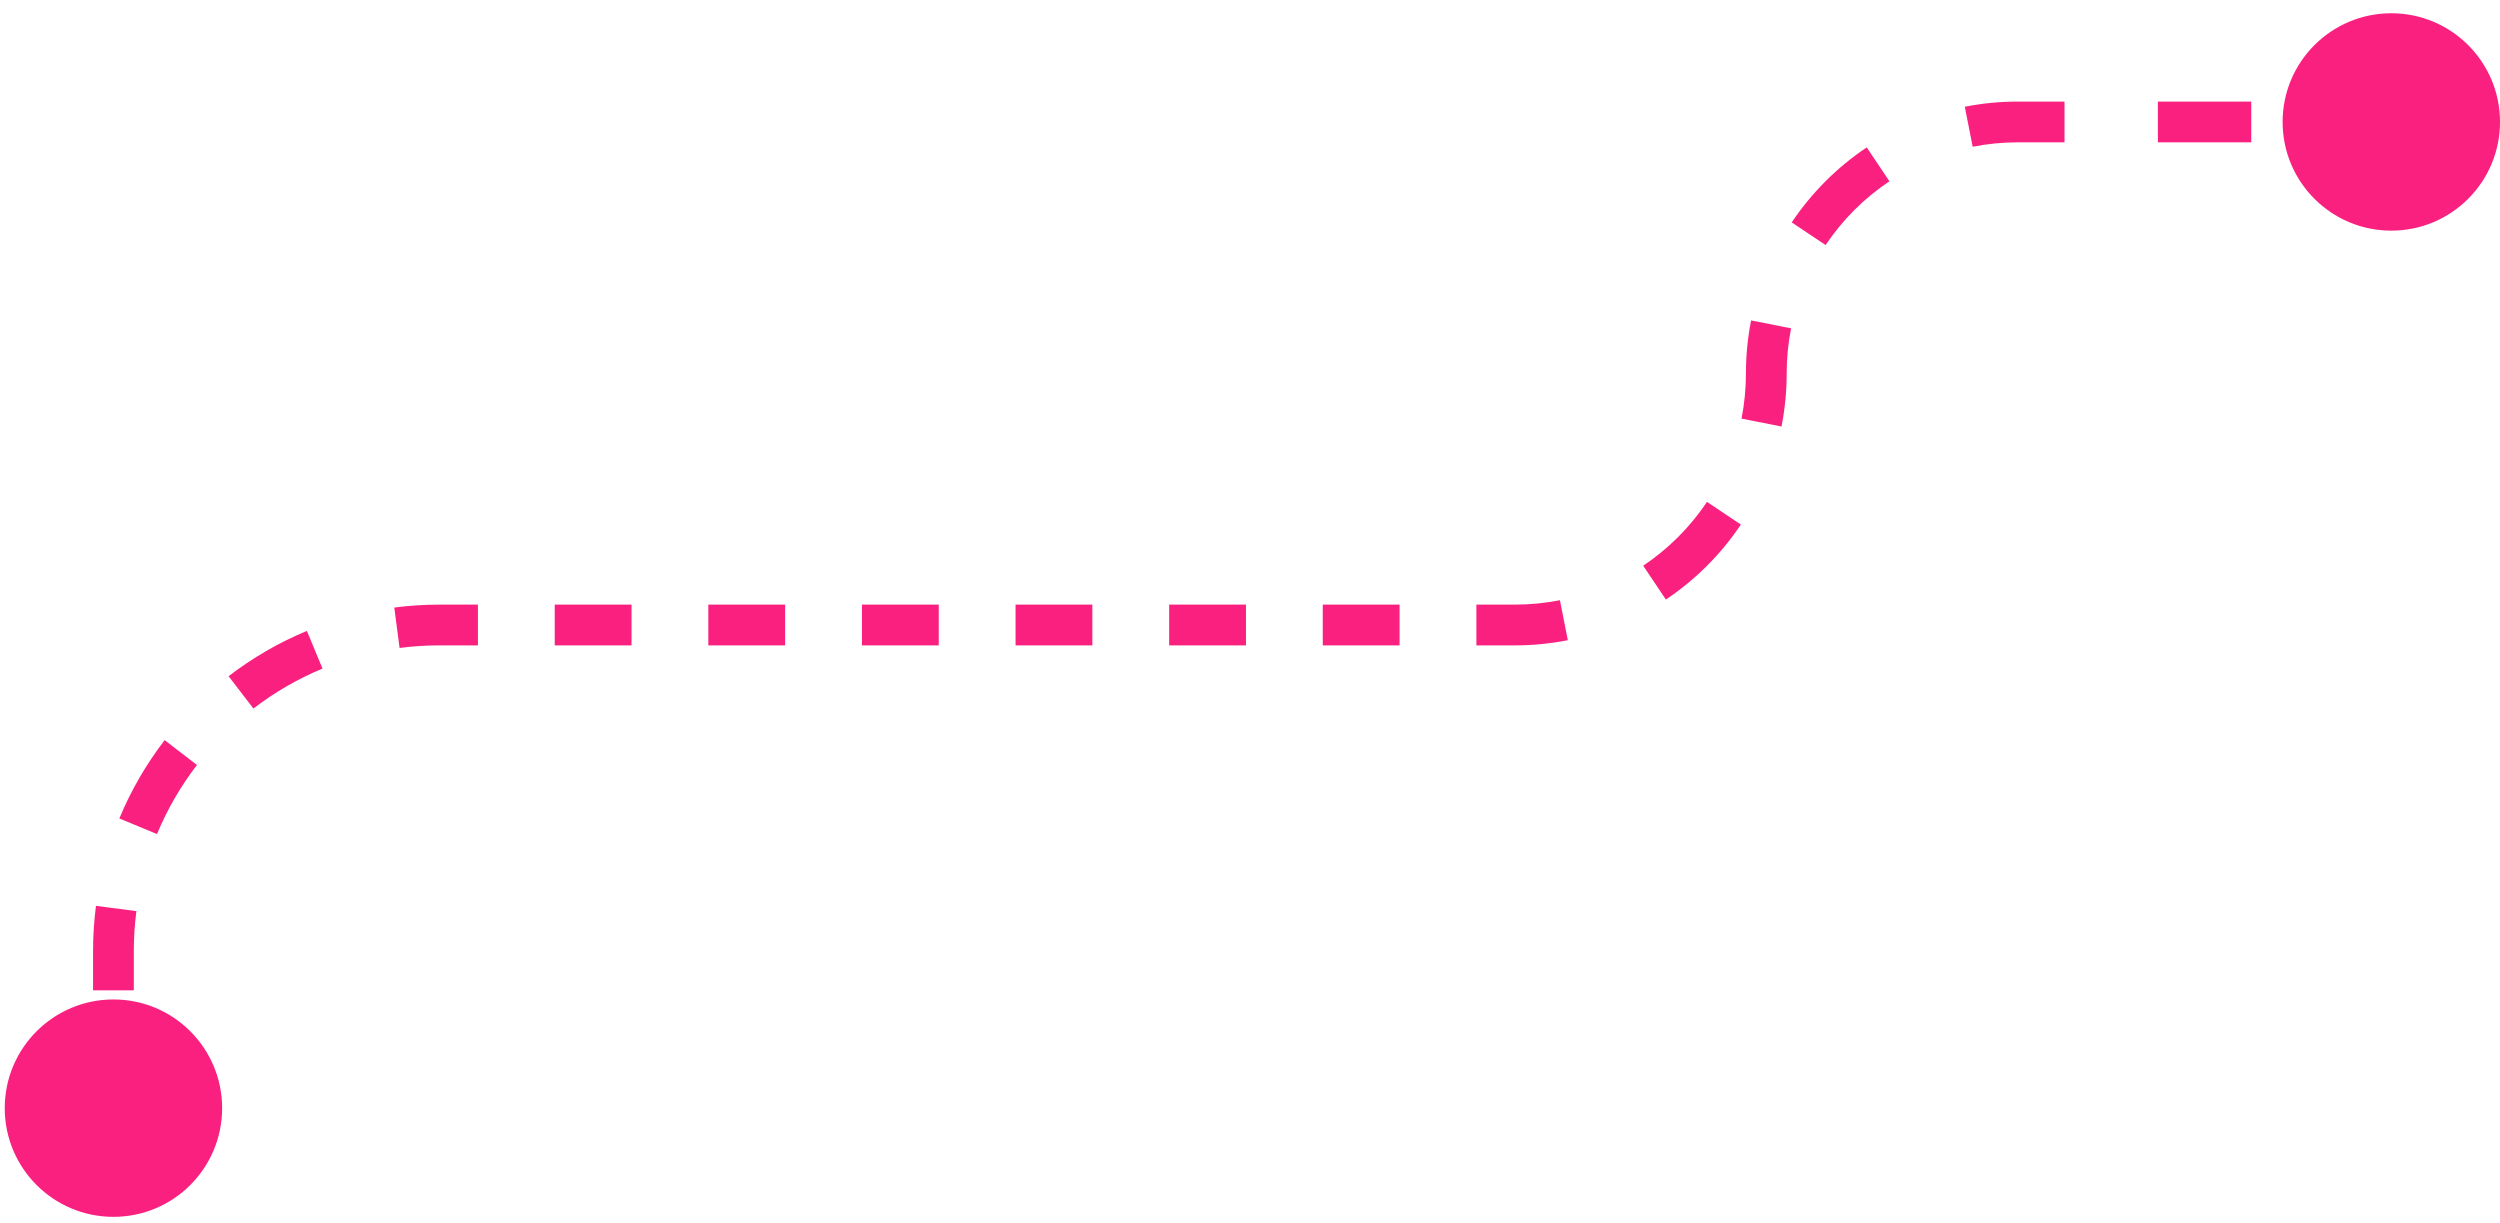<svg width="184" height="90" viewBox="0 0 184 90" fill="none" xmlns="http://www.w3.org/2000/svg">
<path d="M168 8.976C168 13.395 171.582 16.976 176 16.976C180.418 16.976 184 13.395 184 8.976C184 4.558 180.418 0.976 176 0.976C171.582 0.976 168 4.558 168 8.976ZM0.349 81.56C0.349 85.979 3.93 89.56 8.349 89.56C12.767 89.56 16.349 85.979 16.349 81.56C16.349 77.142 12.767 73.56 8.349 73.56C3.93 73.56 0.349 77.142 0.349 81.56ZM9.849 81.56V78.67H6.849V81.56H9.849ZM9.849 72.89V70H6.849V72.89H9.849ZM9.849 70C9.849 69.003 9.913 68.021 10.039 67.059L7.064 66.671C6.922 67.761 6.849 68.873 6.849 70H9.849ZM11.555 61.388C12.313 59.559 13.306 57.852 14.496 56.303L12.118 54.475C10.77 56.229 9.644 58.165 8.784 60.239L11.555 61.388ZM18.652 52.148C20.201 50.958 21.908 49.965 23.736 49.207L22.587 46.435C20.513 47.295 18.578 48.421 16.824 49.769L18.652 52.148ZM29.408 47.69C30.37 47.565 31.351 47.5 32.349 47.5V44.5C31.221 44.5 30.11 44.573 29.02 44.715L29.408 47.69ZM32.349 47.5H35.175V44.5H32.349V47.5ZM40.828 47.5H46.481V44.5H40.828V47.5ZM52.133 47.5H57.786V44.5H52.133V47.5ZM63.439 47.5H69.092V44.5H63.439V47.5ZM74.745 47.5H80.397V44.5H74.745V47.5ZM86.05 47.5H91.703V44.5H86.05V47.5ZM97.356 47.5H103.009V44.5H97.356V47.5ZM108.662 47.5H111.488V44.5H108.662V47.5ZM111.488 47.5C112.823 47.5 114.128 47.369 115.392 47.119L114.81 44.176C113.737 44.388 112.626 44.5 111.488 44.5V47.5ZM122.608 44.128C124.79 42.668 126.668 40.79 128.128 38.608L125.635 36.939C124.393 38.795 122.795 40.393 120.939 41.636L122.608 44.128ZM131.119 31.392C131.369 30.128 131.5 28.823 131.5 27.488H128.5C128.5 28.626 128.388 29.737 128.176 30.81L131.119 31.392ZM131.5 27.488C131.5 26.35 131.611 25.24 131.824 24.166L128.881 23.584C128.631 24.848 128.5 26.154 128.5 27.488H131.5ZM134.364 18.037C135.607 16.181 137.205 14.583 139.061 13.341L137.392 10.848C135.21 12.309 133.332 14.187 131.871 16.368L134.364 18.037ZM145.19 10.8C146.263 10.588 147.374 10.476 148.512 10.476V7.476C147.177 7.476 145.872 7.607 144.608 7.857L145.19 10.8ZM148.512 10.476H151.948V7.476H148.512V10.476ZM158.82 10.476H165.692V7.476H158.82V10.476ZM172.564 10.476H176V7.476H172.564V10.476Z" fill="#FA2080"/>
</svg>

